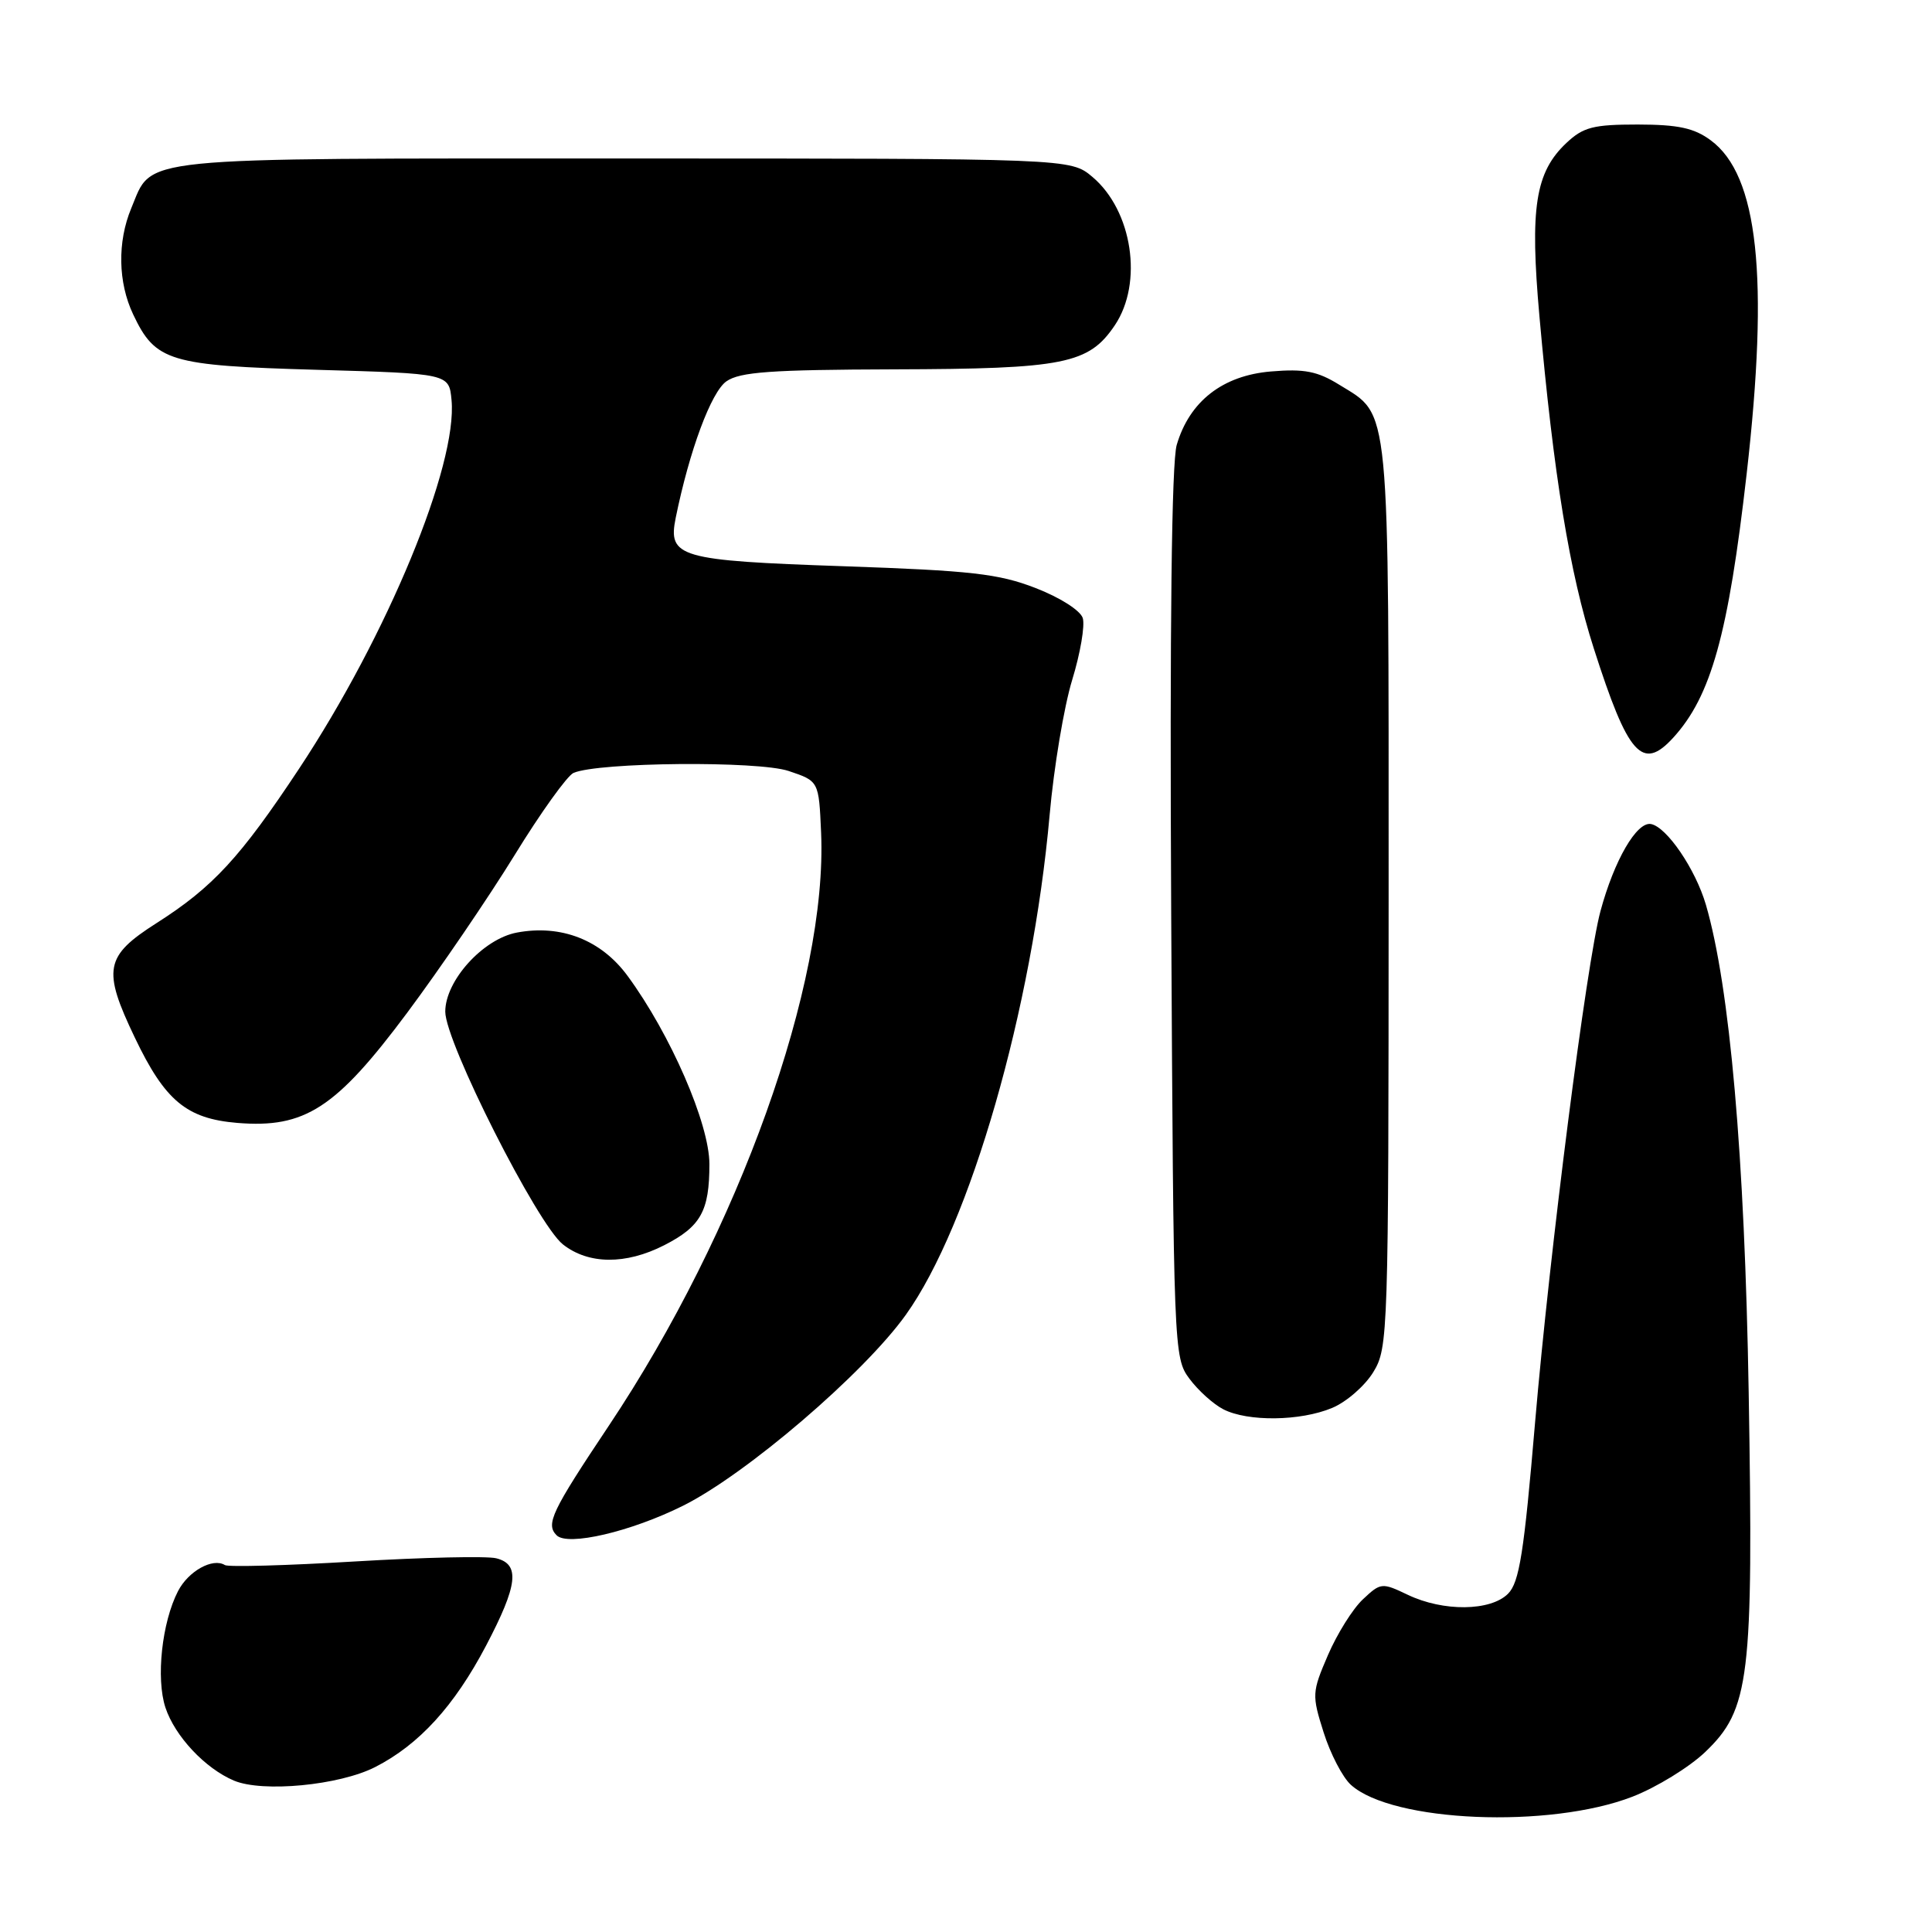 <?xml version="1.0" encoding="UTF-8" standalone="no"?>
<!DOCTYPE svg PUBLIC "-//W3C//DTD SVG 1.1//EN" "http://www.w3.org/Graphics/SVG/1.1/DTD/svg11.dtd" >
<svg xmlns="http://www.w3.org/2000/svg" xmlns:xlink="http://www.w3.org/1999/xlink" version="1.1" viewBox="0 0 256 256">
 <g >
 <path fill="currentColor"
d=" M 216.31 238.07 C 219.50 236.83 223.83 234.17 225.94 232.16 C 231.85 226.51 232.35 222.45 231.71 184.50 C 231.18 153.14 229.21 130.75 226.04 119.88 C 224.66 115.17 220.87 109.60 218.77 109.19 C 216.88 108.83 213.89 113.99 212.07 120.73 C 210.23 127.56 205.34 165.84 203.41 188.43 C 201.94 205.77 201.32 209.68 199.82 211.18 C 197.50 213.50 191.25 213.57 186.54 211.32 C 183.11 209.68 182.95 209.70 180.59 211.92 C 179.25 213.17 177.17 216.50 175.96 219.31 C 173.84 224.23 173.82 224.60 175.39 229.56 C 176.28 232.38 177.90 235.51 179.00 236.50 C 184.48 241.46 205.32 242.33 216.31 238.07 Z  M 49.72 234.14 C 55.52 231.18 60.20 226.06 64.41 218.05 C 68.62 210.03 68.94 207.27 65.75 206.48 C 64.51 206.17 56.10 206.36 47.06 206.90 C 38.02 207.44 30.25 207.66 29.80 207.38 C 28.19 206.38 24.96 208.18 23.59 210.83 C 21.45 214.97 20.65 222.40 21.92 226.26 C 23.17 230.05 27.18 234.33 31.00 235.94 C 34.80 237.54 44.97 236.57 49.72 234.14 Z  M 90.50 199.52 C 98.87 195.35 114.46 182.00 120.02 174.23 C 128.55 162.32 136.80 133.65 139.08 108.00 C 139.64 101.67 140.99 93.62 142.07 90.09 C 143.15 86.57 143.78 82.88 143.47 81.89 C 143.14 80.88 140.44 79.16 137.20 77.91 C 132.32 76.02 128.66 75.61 111.81 75.03 C 89.93 74.28 88.47 73.85 89.54 68.59 C 91.35 59.71 94.23 51.95 96.25 50.53 C 98.04 49.28 102.16 48.99 118.47 48.94 C 141.03 48.88 144.26 48.23 147.72 43.10 C 151.50 37.47 150.05 27.91 144.75 23.44 C 141.85 21.00 141.85 21.00 82.65 21.00 C 16.99 21.00 20.29 20.67 17.39 27.60 C 15.54 32.05 15.63 37.42 17.65 41.67 C 20.60 47.90 22.41 48.44 41.95 49.00 C 59.50 49.50 59.50 49.50 59.83 53.00 C 60.65 61.62 51.32 84.18 39.64 101.84 C 31.85 113.61 28.21 117.56 20.75 122.31 C 13.88 126.69 13.54 128.45 17.87 137.50 C 21.86 145.85 24.72 148.23 31.43 148.79 C 40.40 149.53 44.51 146.86 53.95 134.20 C 58.30 128.36 64.70 118.97 68.18 113.32 C 71.65 107.67 75.17 102.77 76.00 102.41 C 79.34 100.99 100.47 100.80 104.50 102.16 C 108.50 103.50 108.50 103.50 108.80 110.32 C 109.67 130.28 97.92 163.10 80.65 188.95 C 73.08 200.29 72.29 201.95 73.75 203.43 C 75.21 204.92 83.60 202.96 90.50 199.52 Z  M 176.51 186.56 C 178.41 185.77 180.86 183.63 181.97 181.81 C 183.94 178.59 183.99 176.92 184.00 118.70 C 184.00 52.48 184.26 55.18 177.46 50.98 C 174.57 49.19 172.83 48.85 168.42 49.22 C 162.01 49.75 157.61 53.18 155.92 58.96 C 155.25 61.27 154.99 82.82 155.19 121.18 C 155.50 178.95 155.53 179.90 157.60 182.68 C 158.75 184.23 160.77 186.06 162.10 186.74 C 165.34 188.40 172.30 188.32 176.51 186.56 Z  M 88.01 165.00 C 92.86 162.52 94.00 160.48 94.00 154.26 C 94.00 148.90 88.84 137.04 83.15 129.30 C 79.65 124.54 74.35 122.47 68.49 123.57 C 64.01 124.41 59.00 129.94 59.00 134.05 C 59.00 138.09 71.20 162.22 74.59 164.89 C 77.98 167.56 82.91 167.60 88.01 165.00 Z  M 221.71 97.75 C 226.73 92.25 229.01 84.08 231.44 62.80 C 234.42 36.68 232.97 23.22 226.68 18.59 C 224.48 16.96 222.37 16.51 217.02 16.50 C 211.13 16.50 209.80 16.84 207.57 18.93 C 203.43 22.82 202.70 27.52 203.98 41.88 C 205.86 62.96 207.98 75.92 211.18 85.90 C 215.73 100.12 217.61 102.23 221.71 97.75 Z "/>
</g>
</svg>